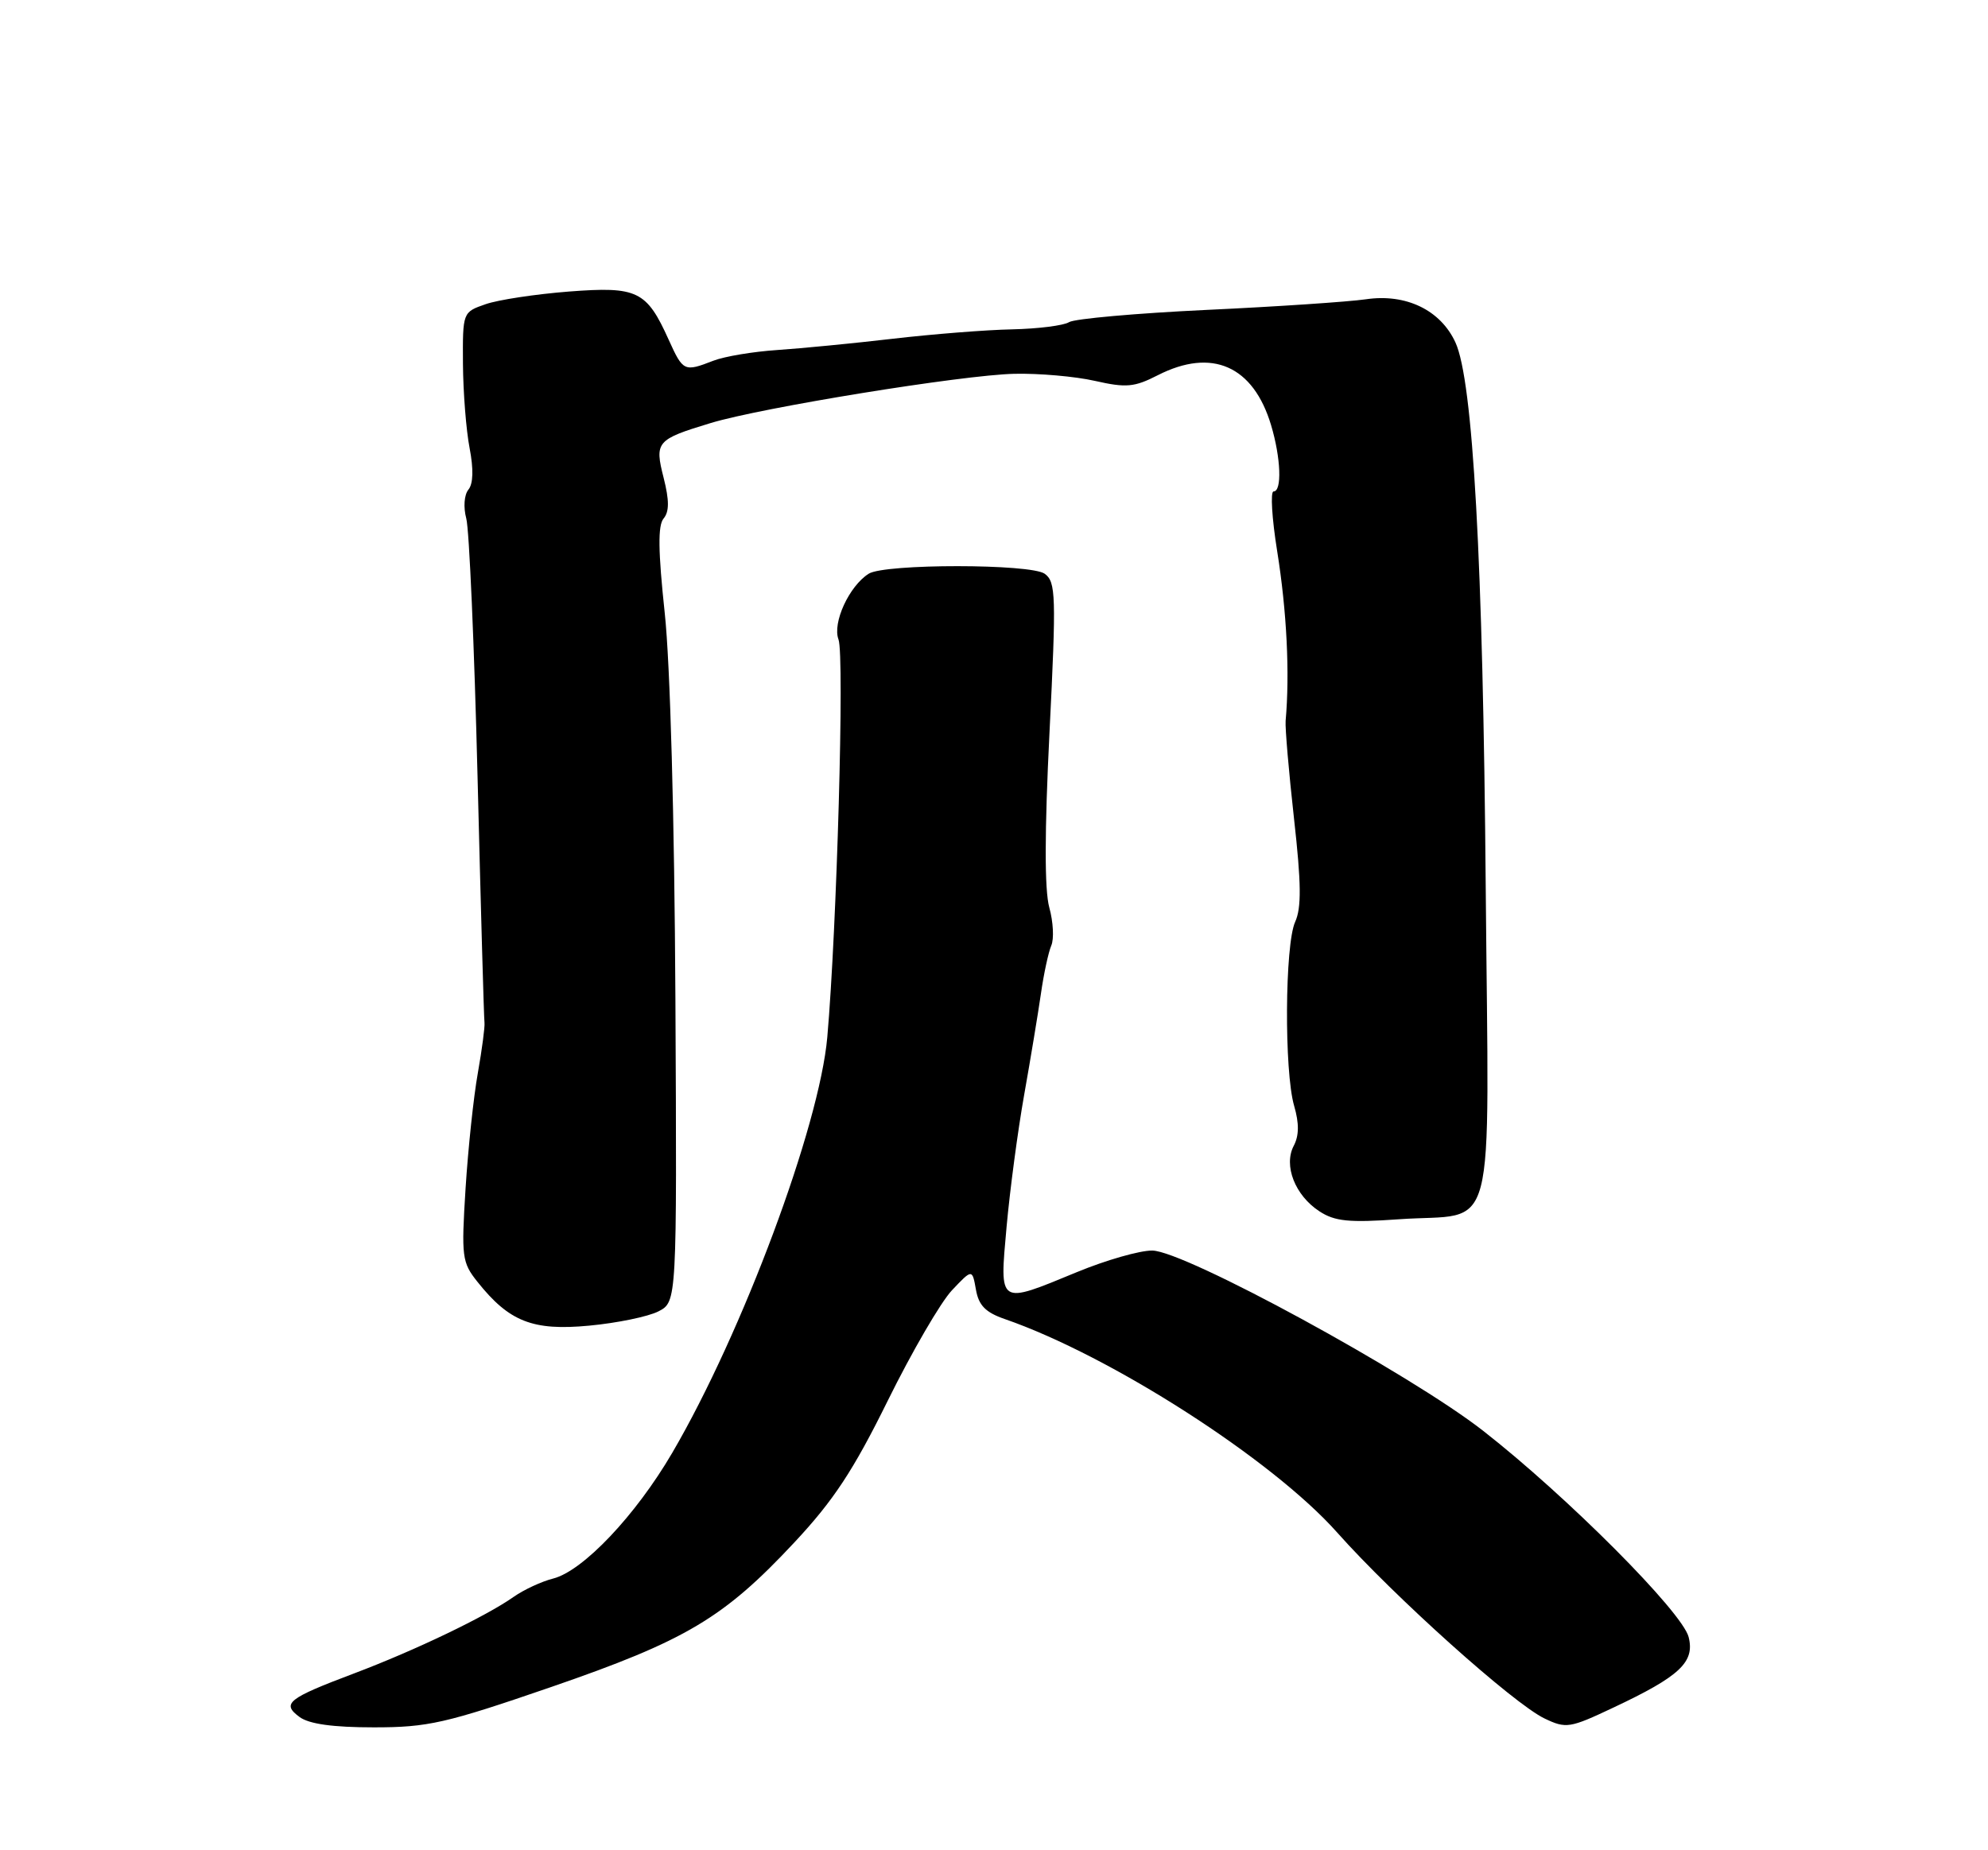 <?xml version="1.0" encoding="UTF-8" standalone="no"?>
<!DOCTYPE svg PUBLIC "-//W3C//DTD SVG 1.1//EN" "http://www.w3.org/Graphics/SVG/1.1/DTD/svg11.dtd" >
<svg xmlns="http://www.w3.org/2000/svg" xmlns:xlink="http://www.w3.org/1999/xlink" version="1.1" viewBox="0 0 275 256">
 <g >
 <path fill="currentColor"
d=" M 76.21 233.43 C 94.85 227.01 100.11 223.88 109.86 213.44 C 115.31 207.61 118.04 203.46 122.82 193.77 C 126.15 187.02 130.14 180.16 131.68 178.53 C 134.49 175.56 134.49 175.56 135.00 178.43 C 135.38 180.62 136.33 181.59 139.00 182.51 C 153.64 187.58 175.99 201.94 184.96 212.03 C 192.84 220.90 209.38 235.73 213.65 237.77 C 216.64 239.20 217.14 239.12 223.15 236.28 C 232.39 231.93 234.46 229.98 233.59 226.51 C 232.73 223.06 216.79 207.06 205.19 197.99 C 195.06 190.07 163.86 173.06 159.39 173.03 C 157.68 173.01 153.00 174.35 149.00 176.00 C 138.02 180.53 138.26 180.68 139.24 169.75 C 139.70 164.66 140.79 156.45 141.67 151.50 C 142.55 146.55 143.59 140.25 143.99 137.50 C 144.38 134.75 145.03 131.75 145.42 130.84 C 145.82 129.93 145.70 127.56 145.15 125.57 C 144.48 123.16 144.49 115.07 145.18 101.29 C 146.12 82.37 146.06 80.52 144.52 79.39 C 142.61 77.99 122.38 77.98 120.17 79.38 C 117.46 81.09 115.12 86.18 115.99 88.48 C 116.83 90.68 115.76 128.49 114.44 143.50 C 113.35 155.85 102.72 184.37 92.99 201.02 C 87.93 209.68 80.64 217.37 76.52 218.41 C 74.93 218.81 72.47 219.95 71.06 220.94 C 67.22 223.65 57.44 228.34 49.00 231.53 C 39.78 235.01 38.91 235.70 41.44 237.57 C 42.76 238.54 46.05 239.00 51.71 239.00 C 59.21 239.00 61.63 238.45 76.21 233.43 Z  M 91.07 181.45 C 93.64 180.13 93.64 180.13 93.43 138.32 C 93.30 113.20 92.71 91.82 91.95 84.79 C 91.04 76.25 90.99 72.71 91.79 71.75 C 92.59 70.79 92.59 69.24 91.80 66.11 C 90.53 61.12 90.80 60.81 98.32 58.53 C 105.38 56.39 133.09 51.89 140.29 51.72 C 143.70 51.64 148.73 52.08 151.46 52.70 C 155.79 53.68 156.91 53.58 160.17 51.91 C 167.65 48.10 173.37 50.62 175.83 58.83 C 177.19 63.37 177.36 68.00 176.17 68.00 C 175.72 68.00 175.94 71.71 176.67 76.25 C 178.00 84.56 178.43 93.16 177.84 99.75 C 177.76 100.71 178.28 106.79 179.00 113.26 C 180.01 122.25 180.04 125.61 179.16 127.55 C 177.73 130.69 177.63 148.25 179.02 153.01 C 179.72 155.43 179.71 157.12 178.96 158.54 C 177.53 161.27 179.14 165.39 182.50 167.59 C 184.63 168.99 186.58 169.19 193.52 168.70 C 207.28 167.72 205.94 172.88 205.52 122.73 C 205.15 77.54 203.76 52.66 201.33 47.38 C 199.27 42.90 194.49 40.59 188.94 41.41 C 186.50 41.76 176.58 42.43 166.89 42.88 C 157.21 43.34 148.66 44.10 147.89 44.57 C 147.13 45.05 143.57 45.49 140.00 45.57 C 136.43 45.64 129.00 46.23 123.50 46.87 C 118.00 47.51 110.80 48.21 107.50 48.43 C 104.20 48.65 100.23 49.31 98.68 49.91 C 94.64 51.48 94.49 51.40 92.51 47.03 C 89.44 40.22 88.19 39.61 78.68 40.34 C 74.09 40.70 68.91 41.48 67.17 42.09 C 64.00 43.19 64.00 43.20 64.04 50.35 C 64.07 54.28 64.48 59.52 64.96 62.00 C 65.52 64.90 65.46 66.94 64.80 67.74 C 64.21 68.46 64.08 70.17 64.50 71.74 C 64.91 73.26 65.61 89.35 66.06 107.50 C 66.51 125.65 66.94 140.95 67.02 141.50 C 67.09 142.05 66.68 145.18 66.10 148.46 C 65.51 151.74 64.75 158.94 64.40 164.46 C 63.81 173.90 63.90 174.67 66.05 177.36 C 70.43 182.87 73.70 184.16 81.50 183.42 C 85.35 183.06 89.66 182.17 91.07 181.45 Z "/>
</g>
</svg>